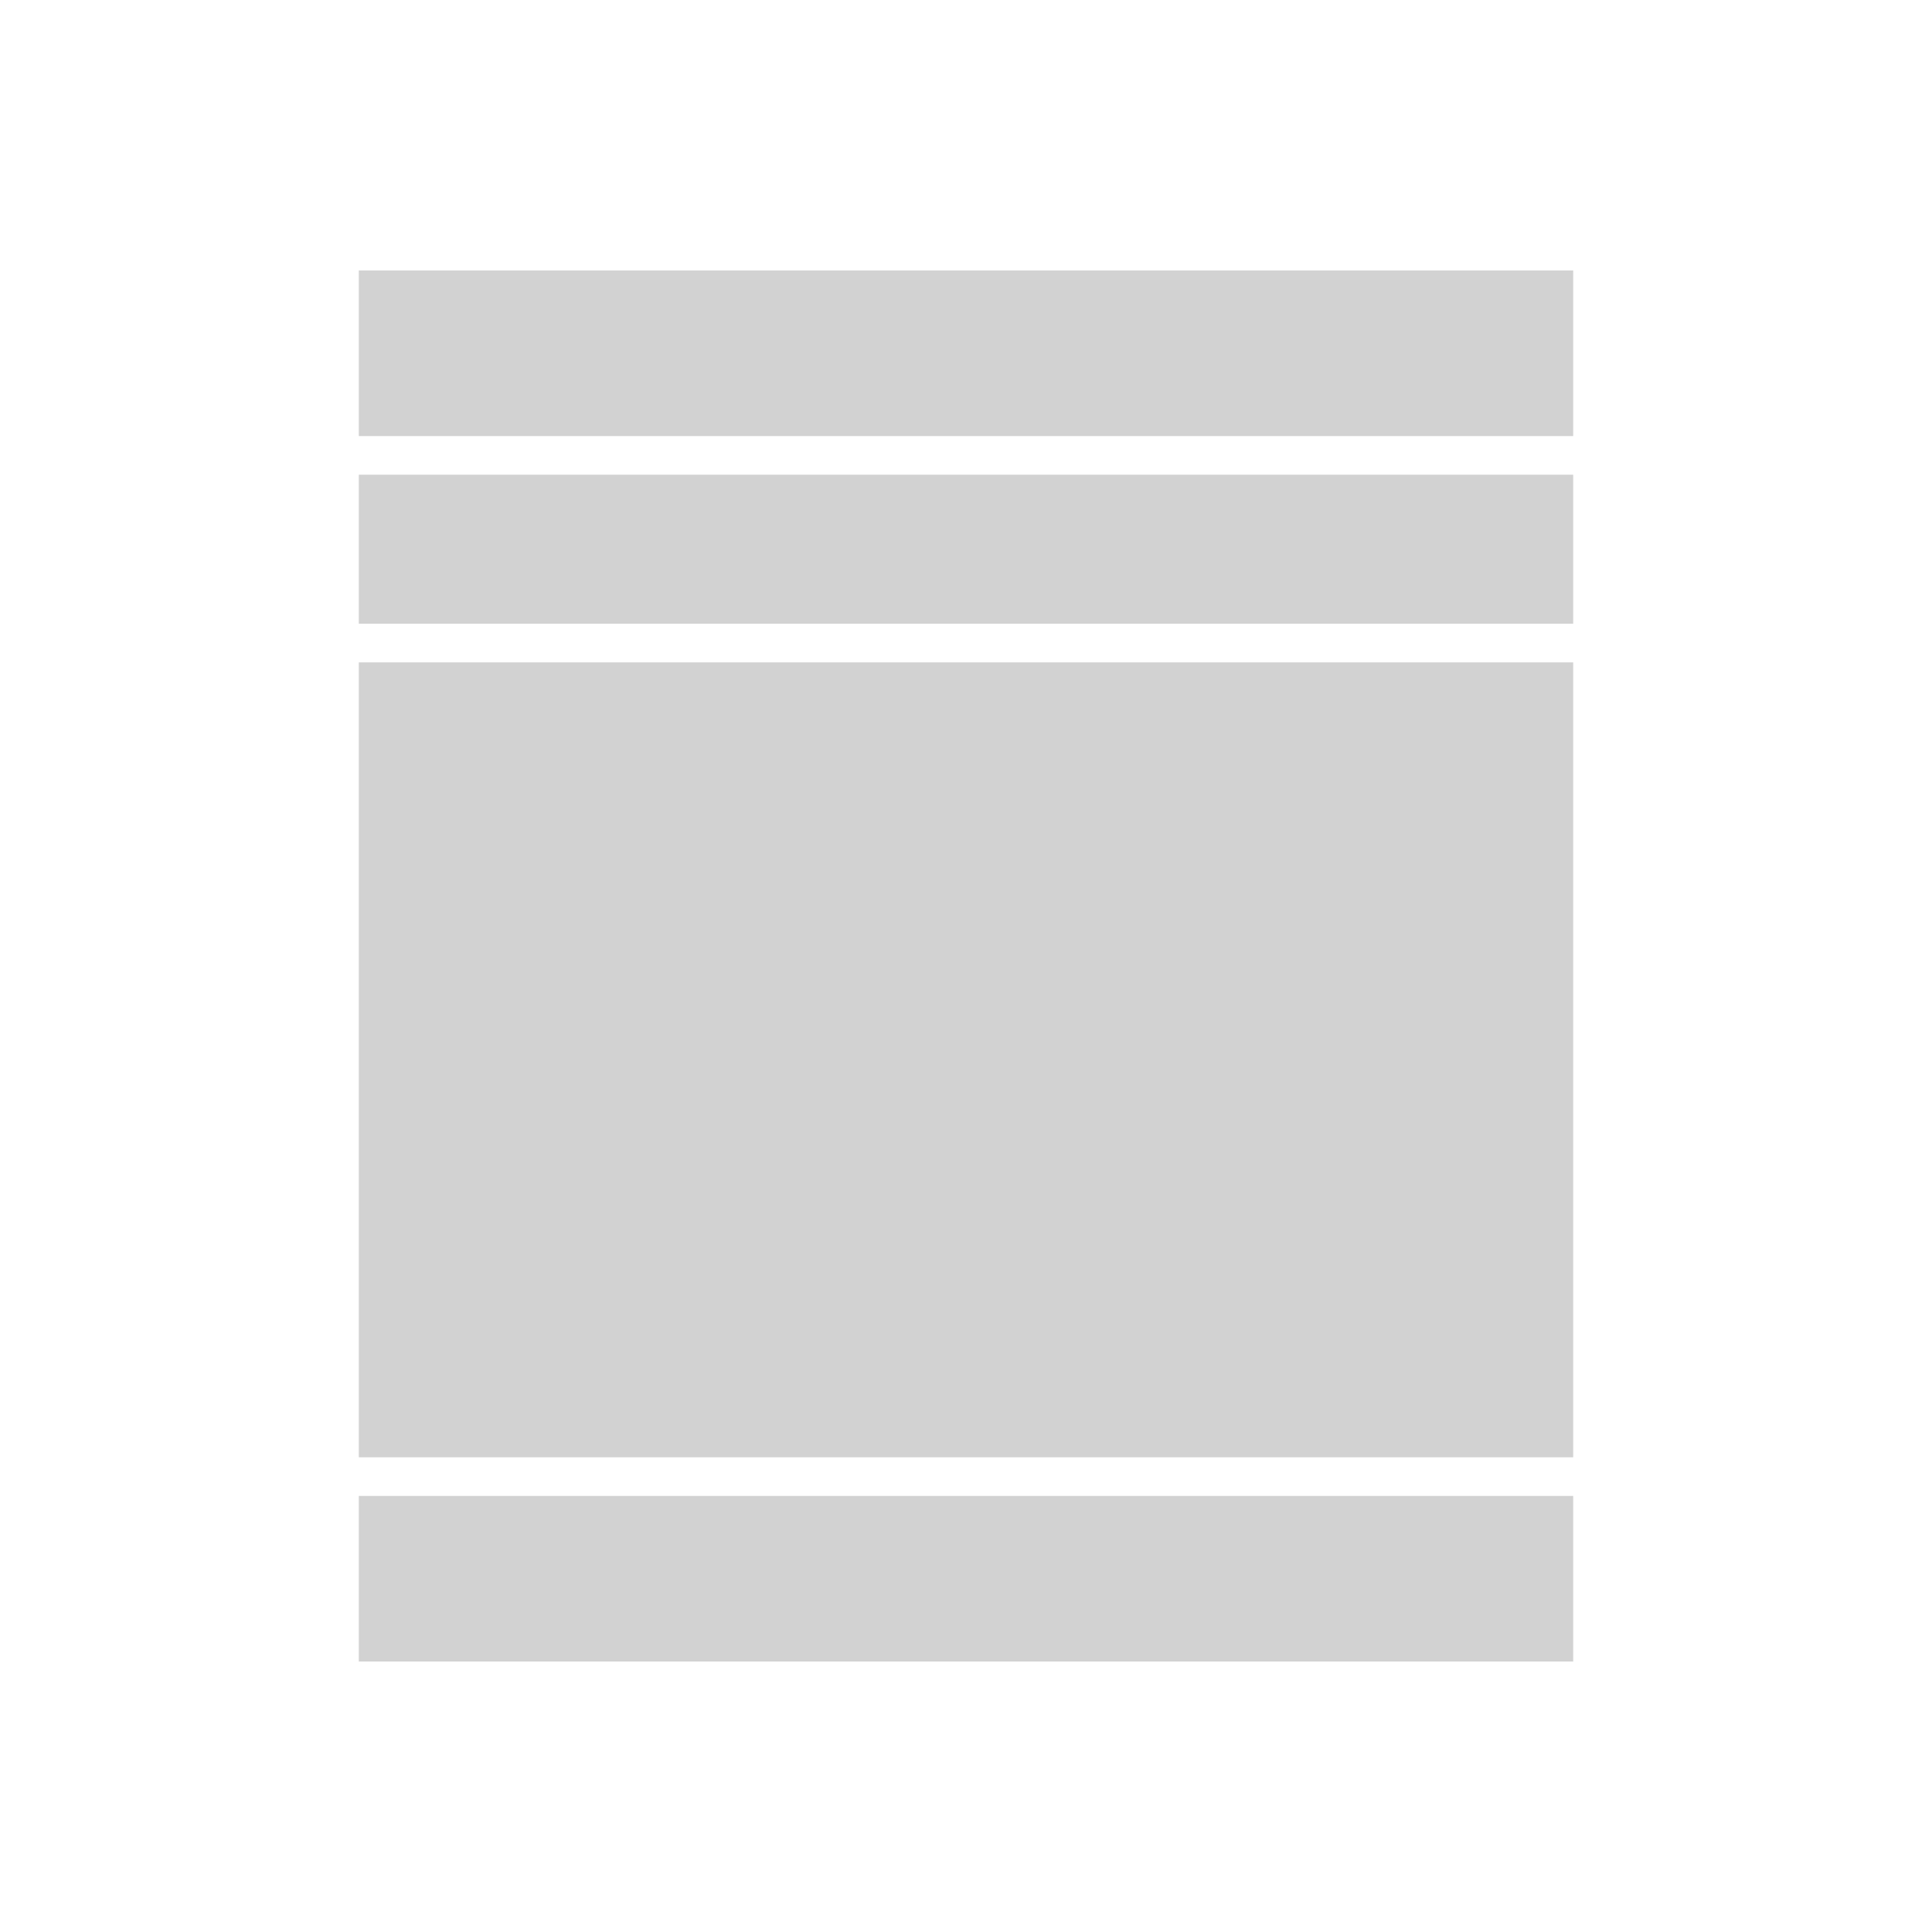 <?xml version="1.0" encoding="utf-8"?>
<!-- Generator: Adobe Illustrator 15.1.0, SVG Export Plug-In . SVG Version: 6.00 Build 0)  -->
<!DOCTYPE svg PUBLIC "-//W3C//DTD SVG 1.1//EN" "http://www.w3.org/Graphics/SVG/1.1/DTD/svg11.dtd">
<svg version="1.1" id="layouts" xmlns="http://www.w3.org/2000/svg" xmlns:xlink="http://www.w3.org/1999/xlink" x="0px" y="0px"
	 width="350px" height="350px" viewBox="0 0 350 350" enable-background="new 0 0 350 350" xml:space="preserve">
<g id="layout1">
	<rect x="65" y="48.999" opacity="0.35" fill="#808080" width="220" height="30"/>
	<rect x="65" y="85.999" opacity="0.35" fill="#808080" width="220" height="26.999"/>
	<rect x="65" y="119.998" opacity="0.35" fill="#808080" width="220" height="144.004"/>
	<rect x="65" y="271.002" opacity="0.35" fill="#808080" width="220" height="30"/>
</g>
</svg>
